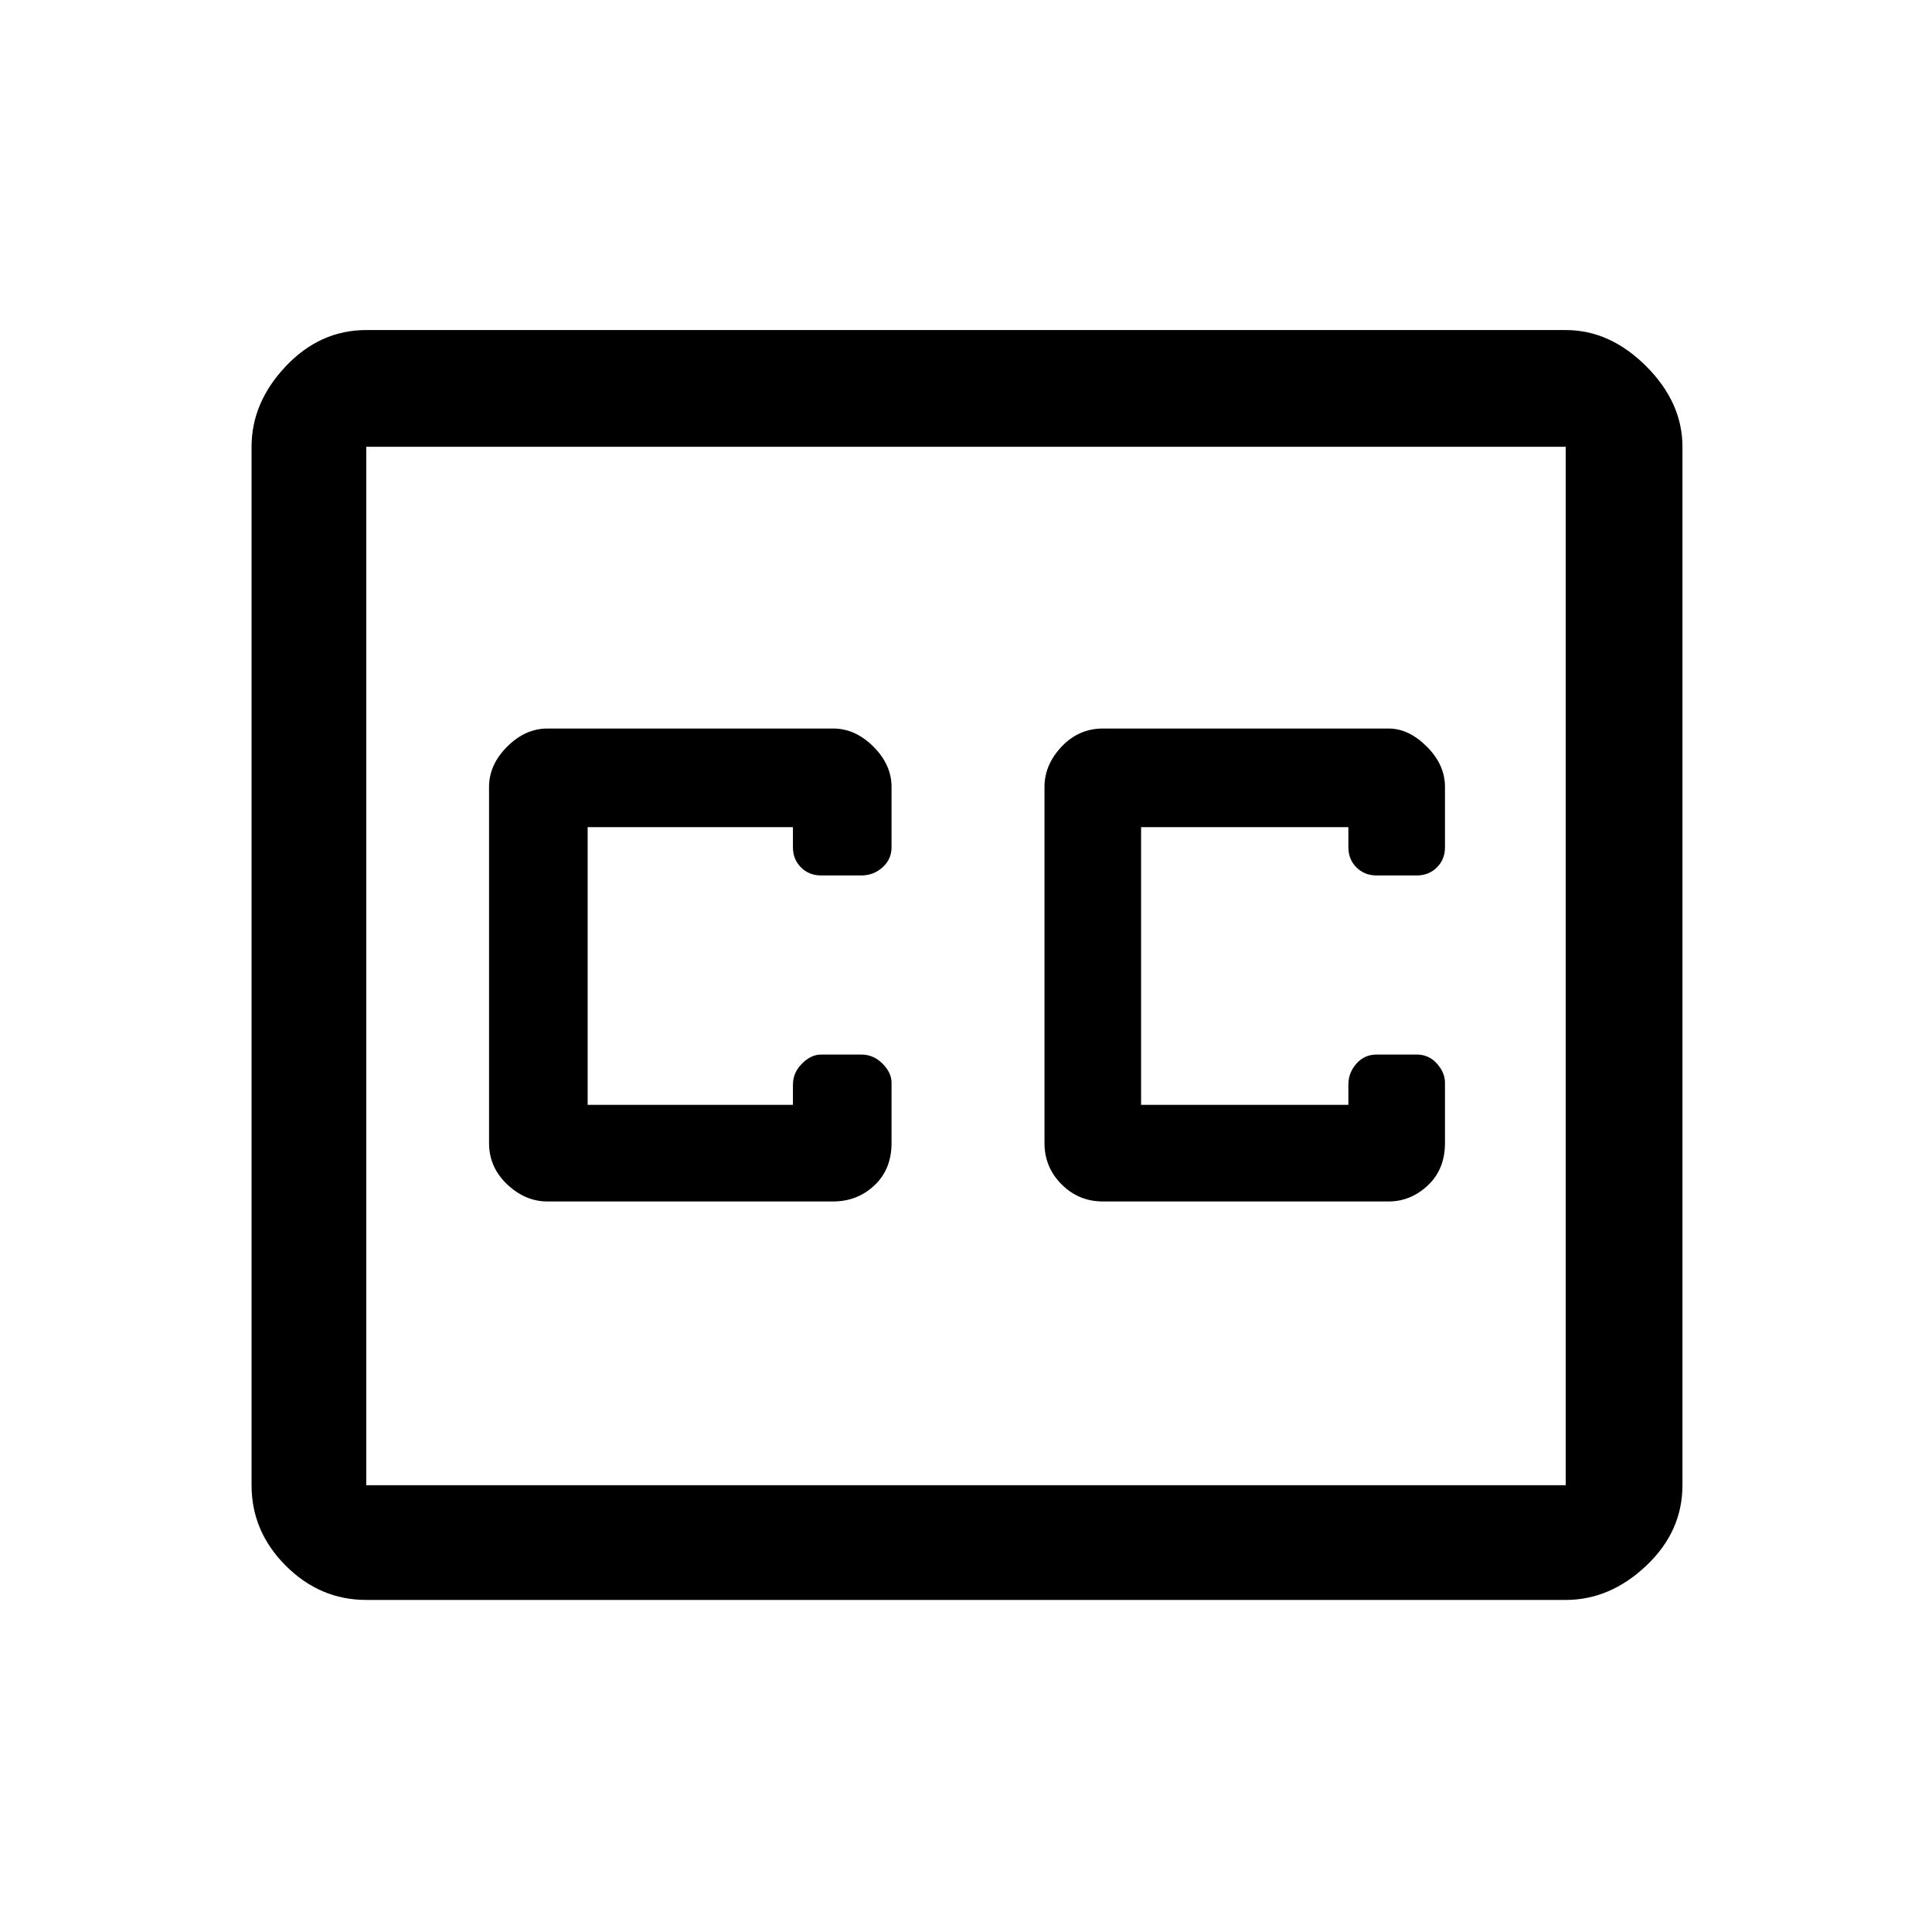 <svg xmlns="http://www.w3.org/2000/svg" height="48" width="48"><path d="M13.6 29.85h7.1q.6 0 1.025-.4.425-.4.425-1.05v-1.5q0-.25-.225-.475-.225-.225-.525-.225h-1q-.25 0-.475.225-.225.225-.225.525v.5h-5.1v-6.9h5.1v.5q0 .3.2.5t.5.2h1q.3 0 .525-.2.225-.2.225-.5v-1.5q0-.55-.45-1-.45-.45-1-.45h-7.1q-.55 0-1 .45-.45.45-.45 1v8.85q0 .6.45 1.025.45.425 1 .425Zm13.8 0h7.1q.55 0 .975-.4.425-.4.425-1.05v-1.5q0-.25-.2-.475-.2-.225-.5-.225h-1q-.3 0-.5.225t-.2.525v.5h-5.15v-6.9h5.15v.5q0 .3.2.5t.5.2h1q.3 0 .5-.2t.2-.5v-1.5q0-.55-.45-1-.45-.45-.95-.45h-7.1q-.6 0-1.025.45-.425.45-.425 1v8.85q0 .6.425 1.025.425.425 1.025.425ZM9.1 8.2h29.8q1.1 0 2 .9.9.9.9 2v25.8q0 1.15-.9 2-.9.85-2 .85H9.1q-1.15 0-2-.85-.85-.85-.85-2V11.1q0-1.1.85-2 .85-.9 2-.9Zm29.8 2.9H9.1v25.8h29.8V11.1ZM9.1 36.9V11.1v25.8Z"/></svg>
